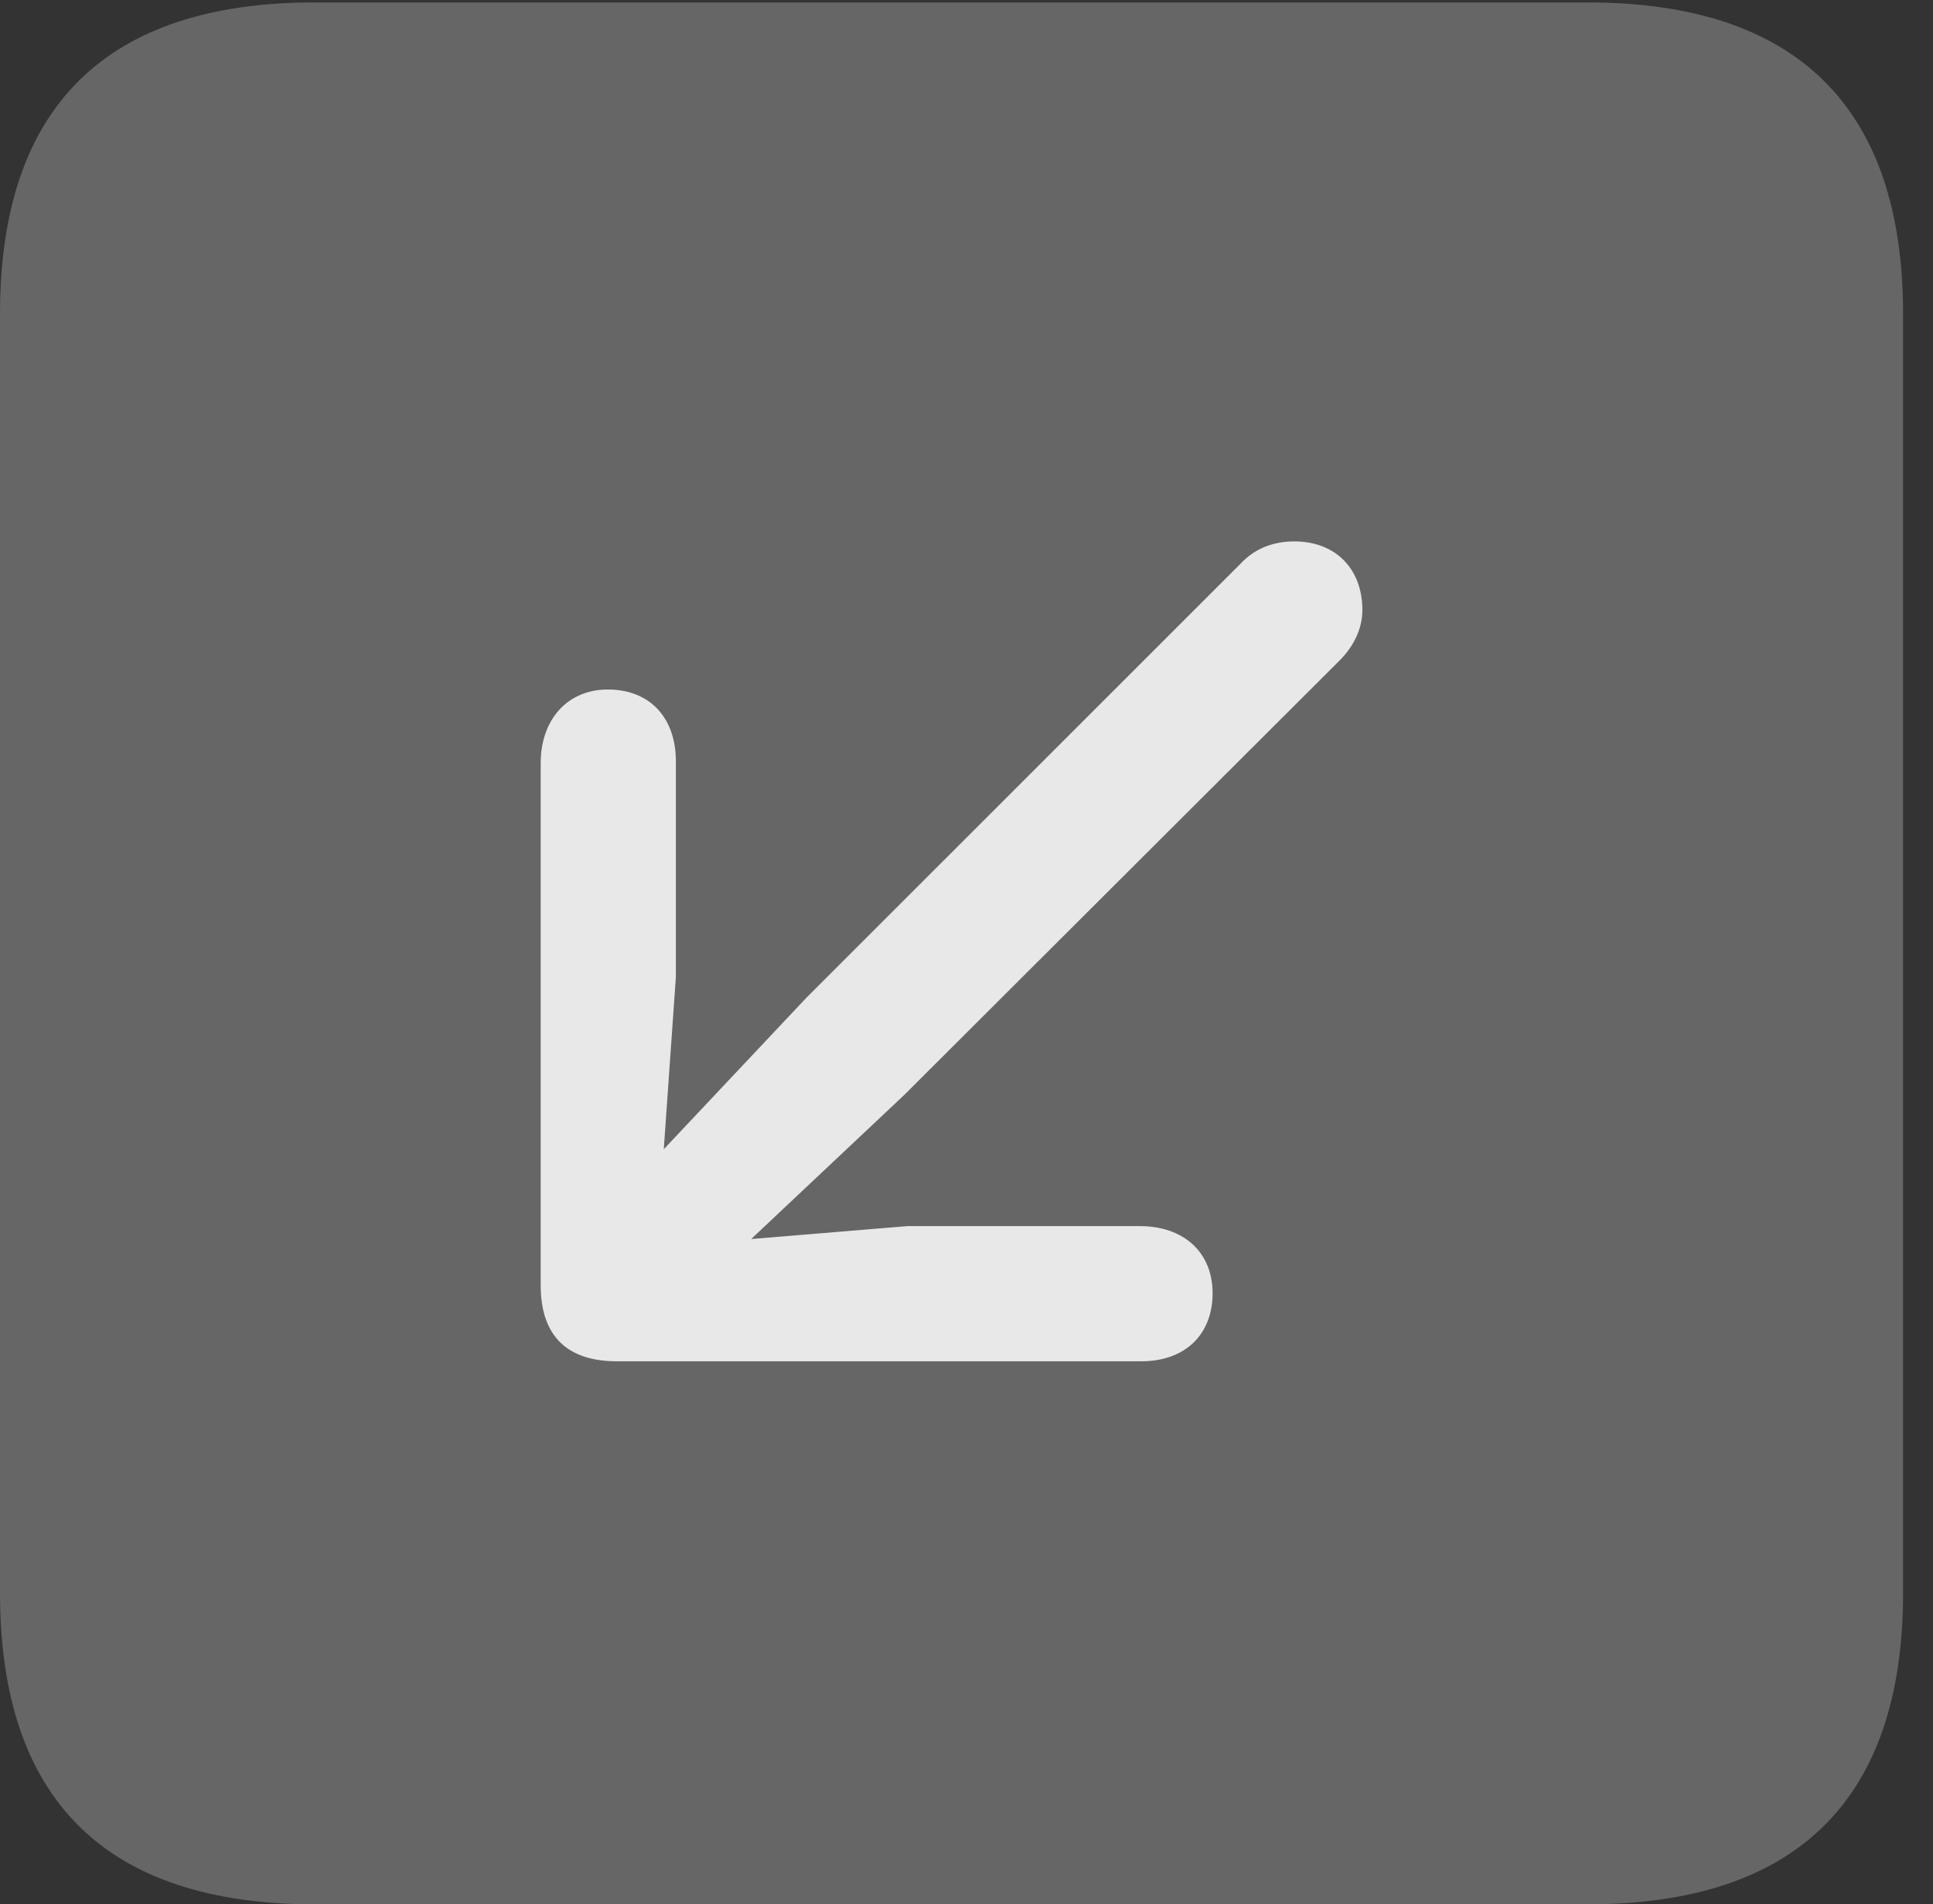 <?xml version="1.0" encoding="UTF-8"?>
<!--Generator: Apple Native CoreSVG 232.5-->
<!DOCTYPE svg
PUBLIC "-//W3C//DTD SVG 1.1//EN"
       "http://www.w3.org/Graphics/SVG/1.1/DTD/svg11.dtd">
<svg version="1.1" xmlns="http://www.w3.org/2000/svg" xmlns:xlink="http://www.w3.org/1999/xlink" width="23.32" height="22.979">
 <rect width="100%" height="100%" fill="#333333" stroke="none"/>
 <g>
  <rect height="22.979" opacity="0" width="23.32" x="0" y="0"/>
  <path d="M3.799 22.979L19.15 22.979C21.68 22.979 22.959 21.709 22.959 19.219L22.959 3.789C22.959 1.299 21.68 0.029 19.15 0.029L3.799 0.029C1.279 0.029 0 1.289 0 3.789L0 19.219C0 21.719 1.279 22.979 3.799 22.979Z" fill="#ffffff" fill-opacity="0.25"/>
  <path d="M7.334 8.32C7.832 8.32 8.154 8.652 8.154 9.189L8.154 11.787L8.008 13.867L9.727 12.041L14.971 6.797C15.127 6.631 15.342 6.533 15.615 6.533C16.104 6.533 16.436 6.855 16.436 7.363C16.436 7.588 16.328 7.803 16.162 7.969L10.908 13.213L9.062 14.951L10.947 14.795L13.75 14.795C14.287 14.795 14.629 15.117 14.629 15.605C14.629 16.104 14.297 16.426 13.77 16.426L7.441 16.426C6.875 16.426 6.523 16.152 6.523 15.508L6.523 9.209C6.523 8.682 6.846 8.32 7.334 8.32Z" fill="#ffffff" fill-opacity="0.85"/>
 </g>
</svg>
